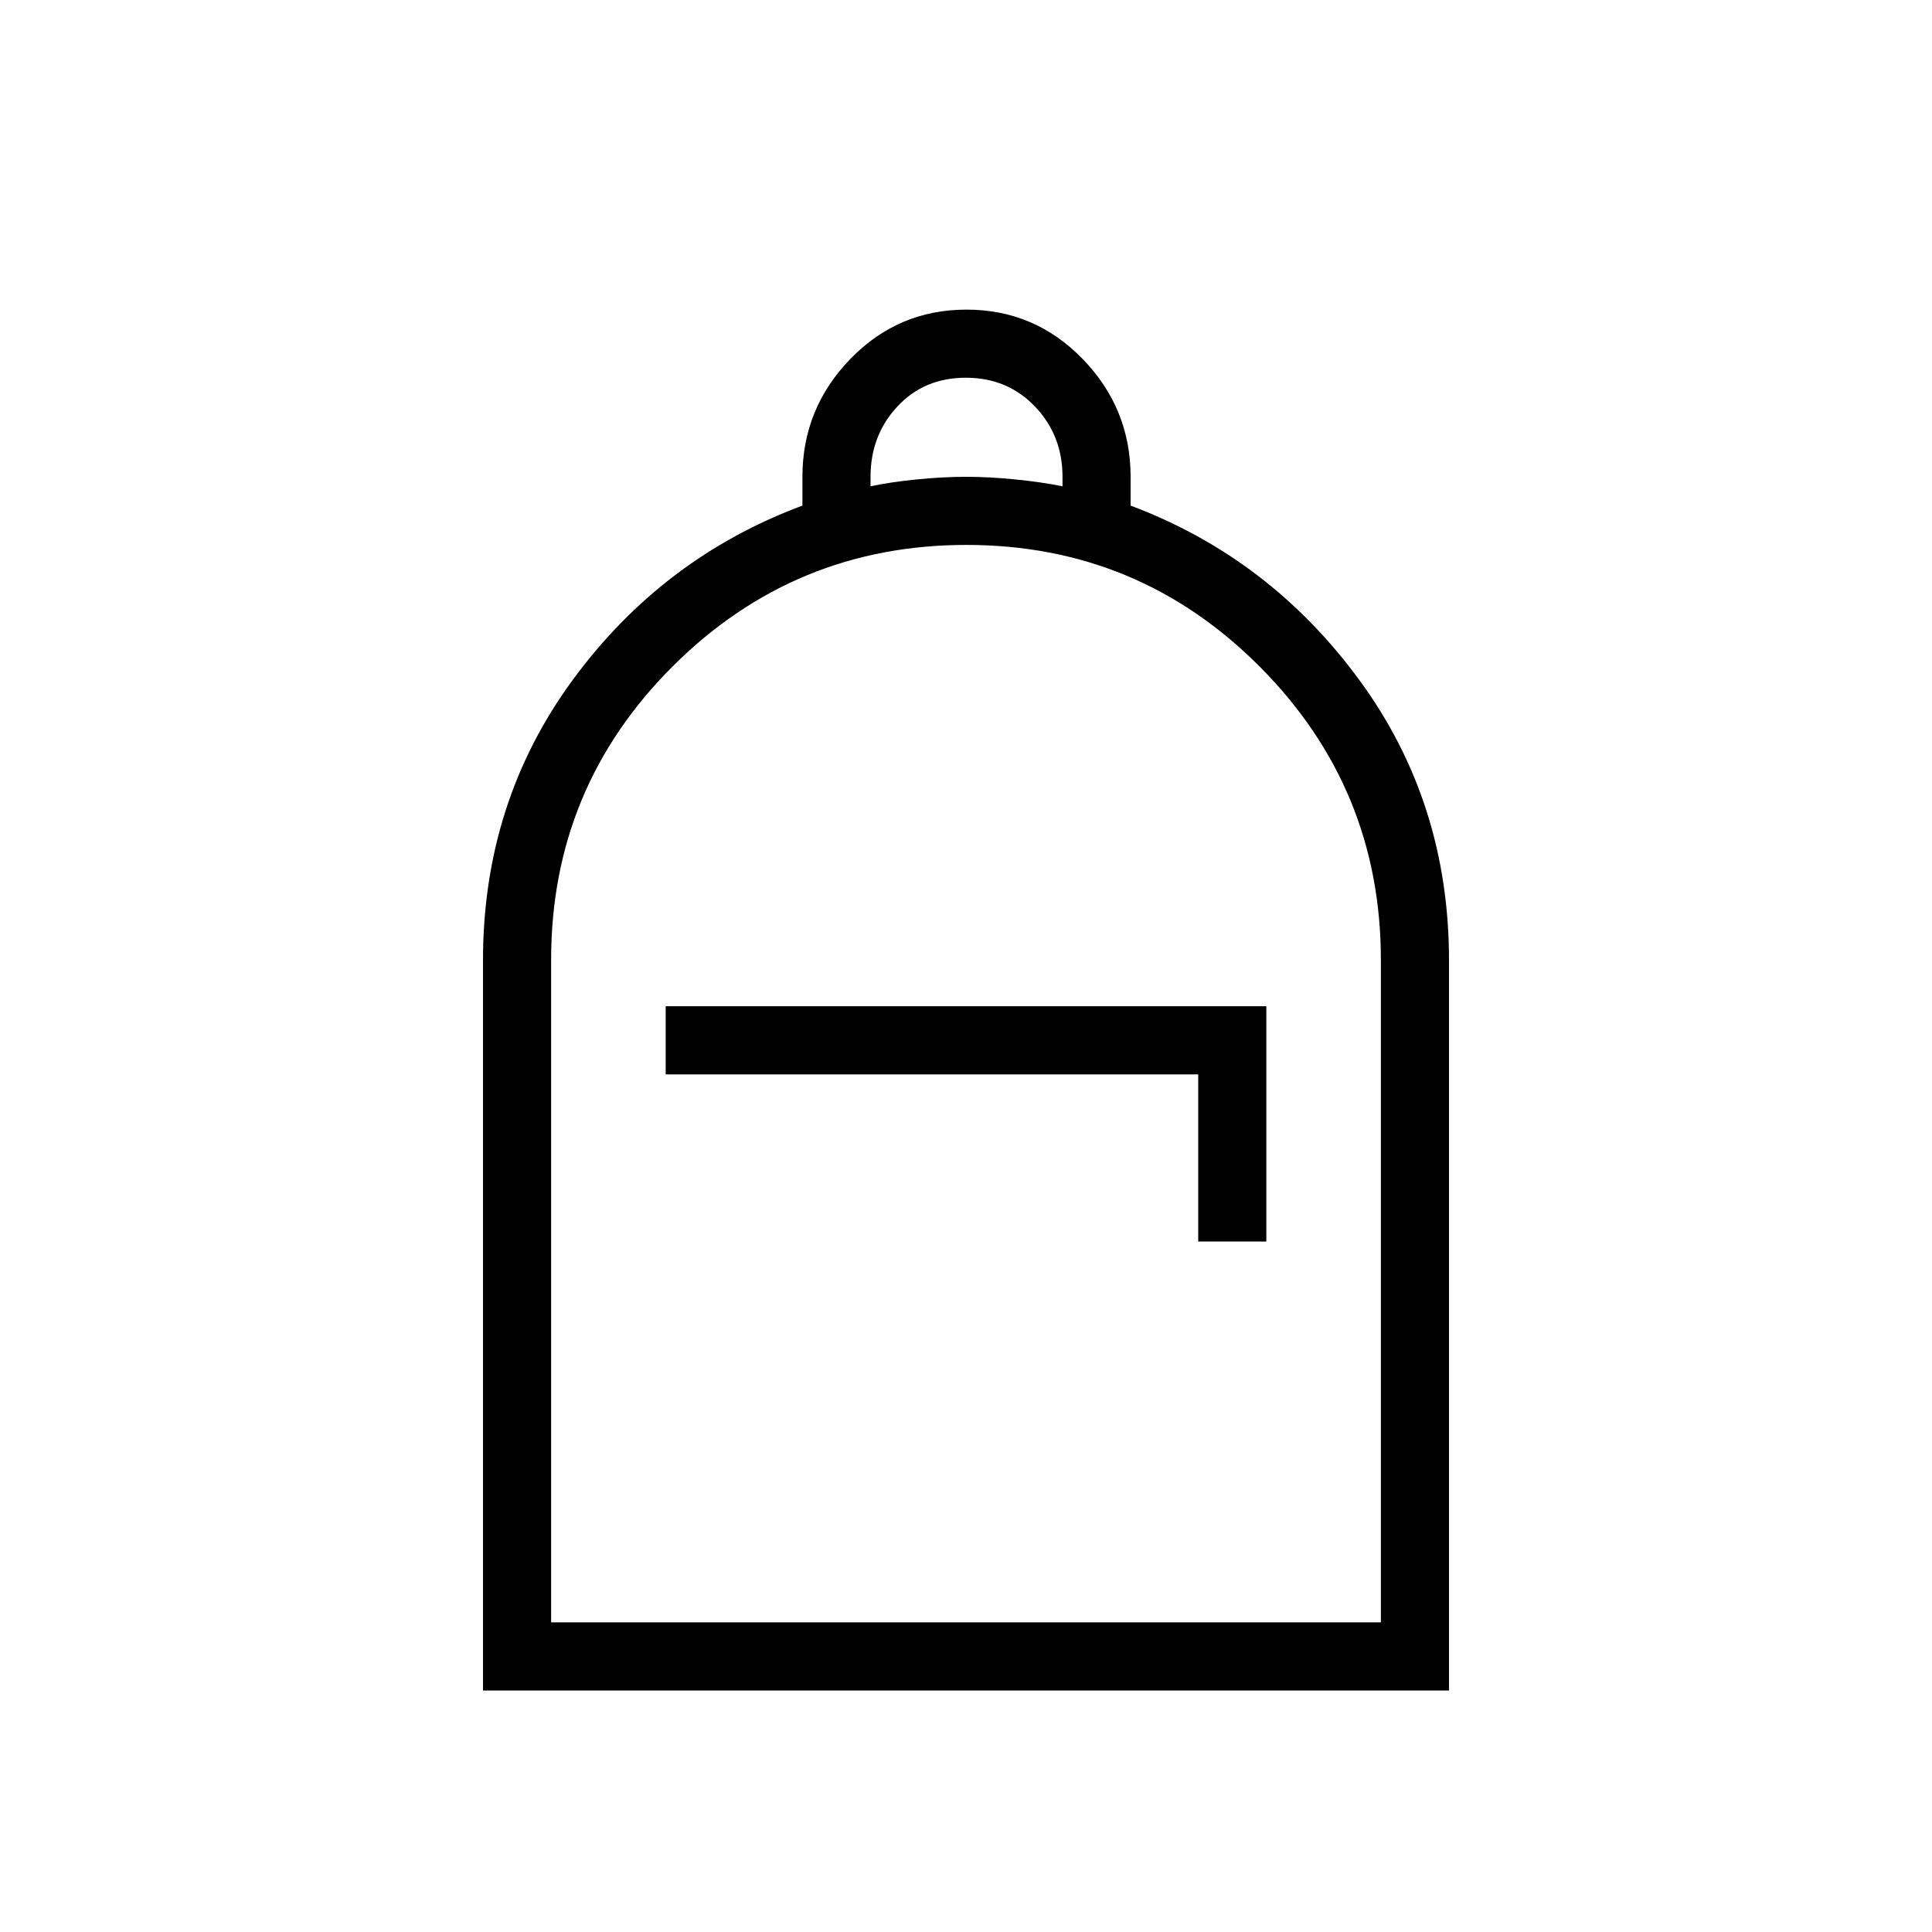 <svg xmlns="http://www.w3.org/2000/svg" height="40" viewBox="0 -960 960 960" width="40"><path d="M240-120v-362.86q0-78.5 44.55-139.24 44.55-60.75 114.17-86.67v-14.31q0-33.95 23.77-58.51 23.78-24.56 57.75-24.56T538-781.59q23.79 24.56 23.79 58.51v14.31q69.11 25.92 113.66 86.67Q720-561.36 720-482.86V-120H240Zm33.85-33.85h412.3v-329.12q0-85.36-60.23-145.81-60.24-60.45-145.71-60.45t-145.92 60.3q-60.44 60.3-60.44 145.85v329.23Zm56.92-272.3h264.62v83.07h33.84V-460H330.77v33.85Zm101.79-292.21q9.82-2.1 22.9-3.41 13.08-1.31 24.54-1.31 11.46 0 24.54 1.31 13.08 1.31 23.41 3.41v-4.72q0-20.59-13.68-34.91-13.68-14.32-34.38-14.32-20.7 0-34.01 14.32-13.32 14.32-13.32 34.91v4.72ZM273.85-153.85h412.3-412.3Z"/></svg>
